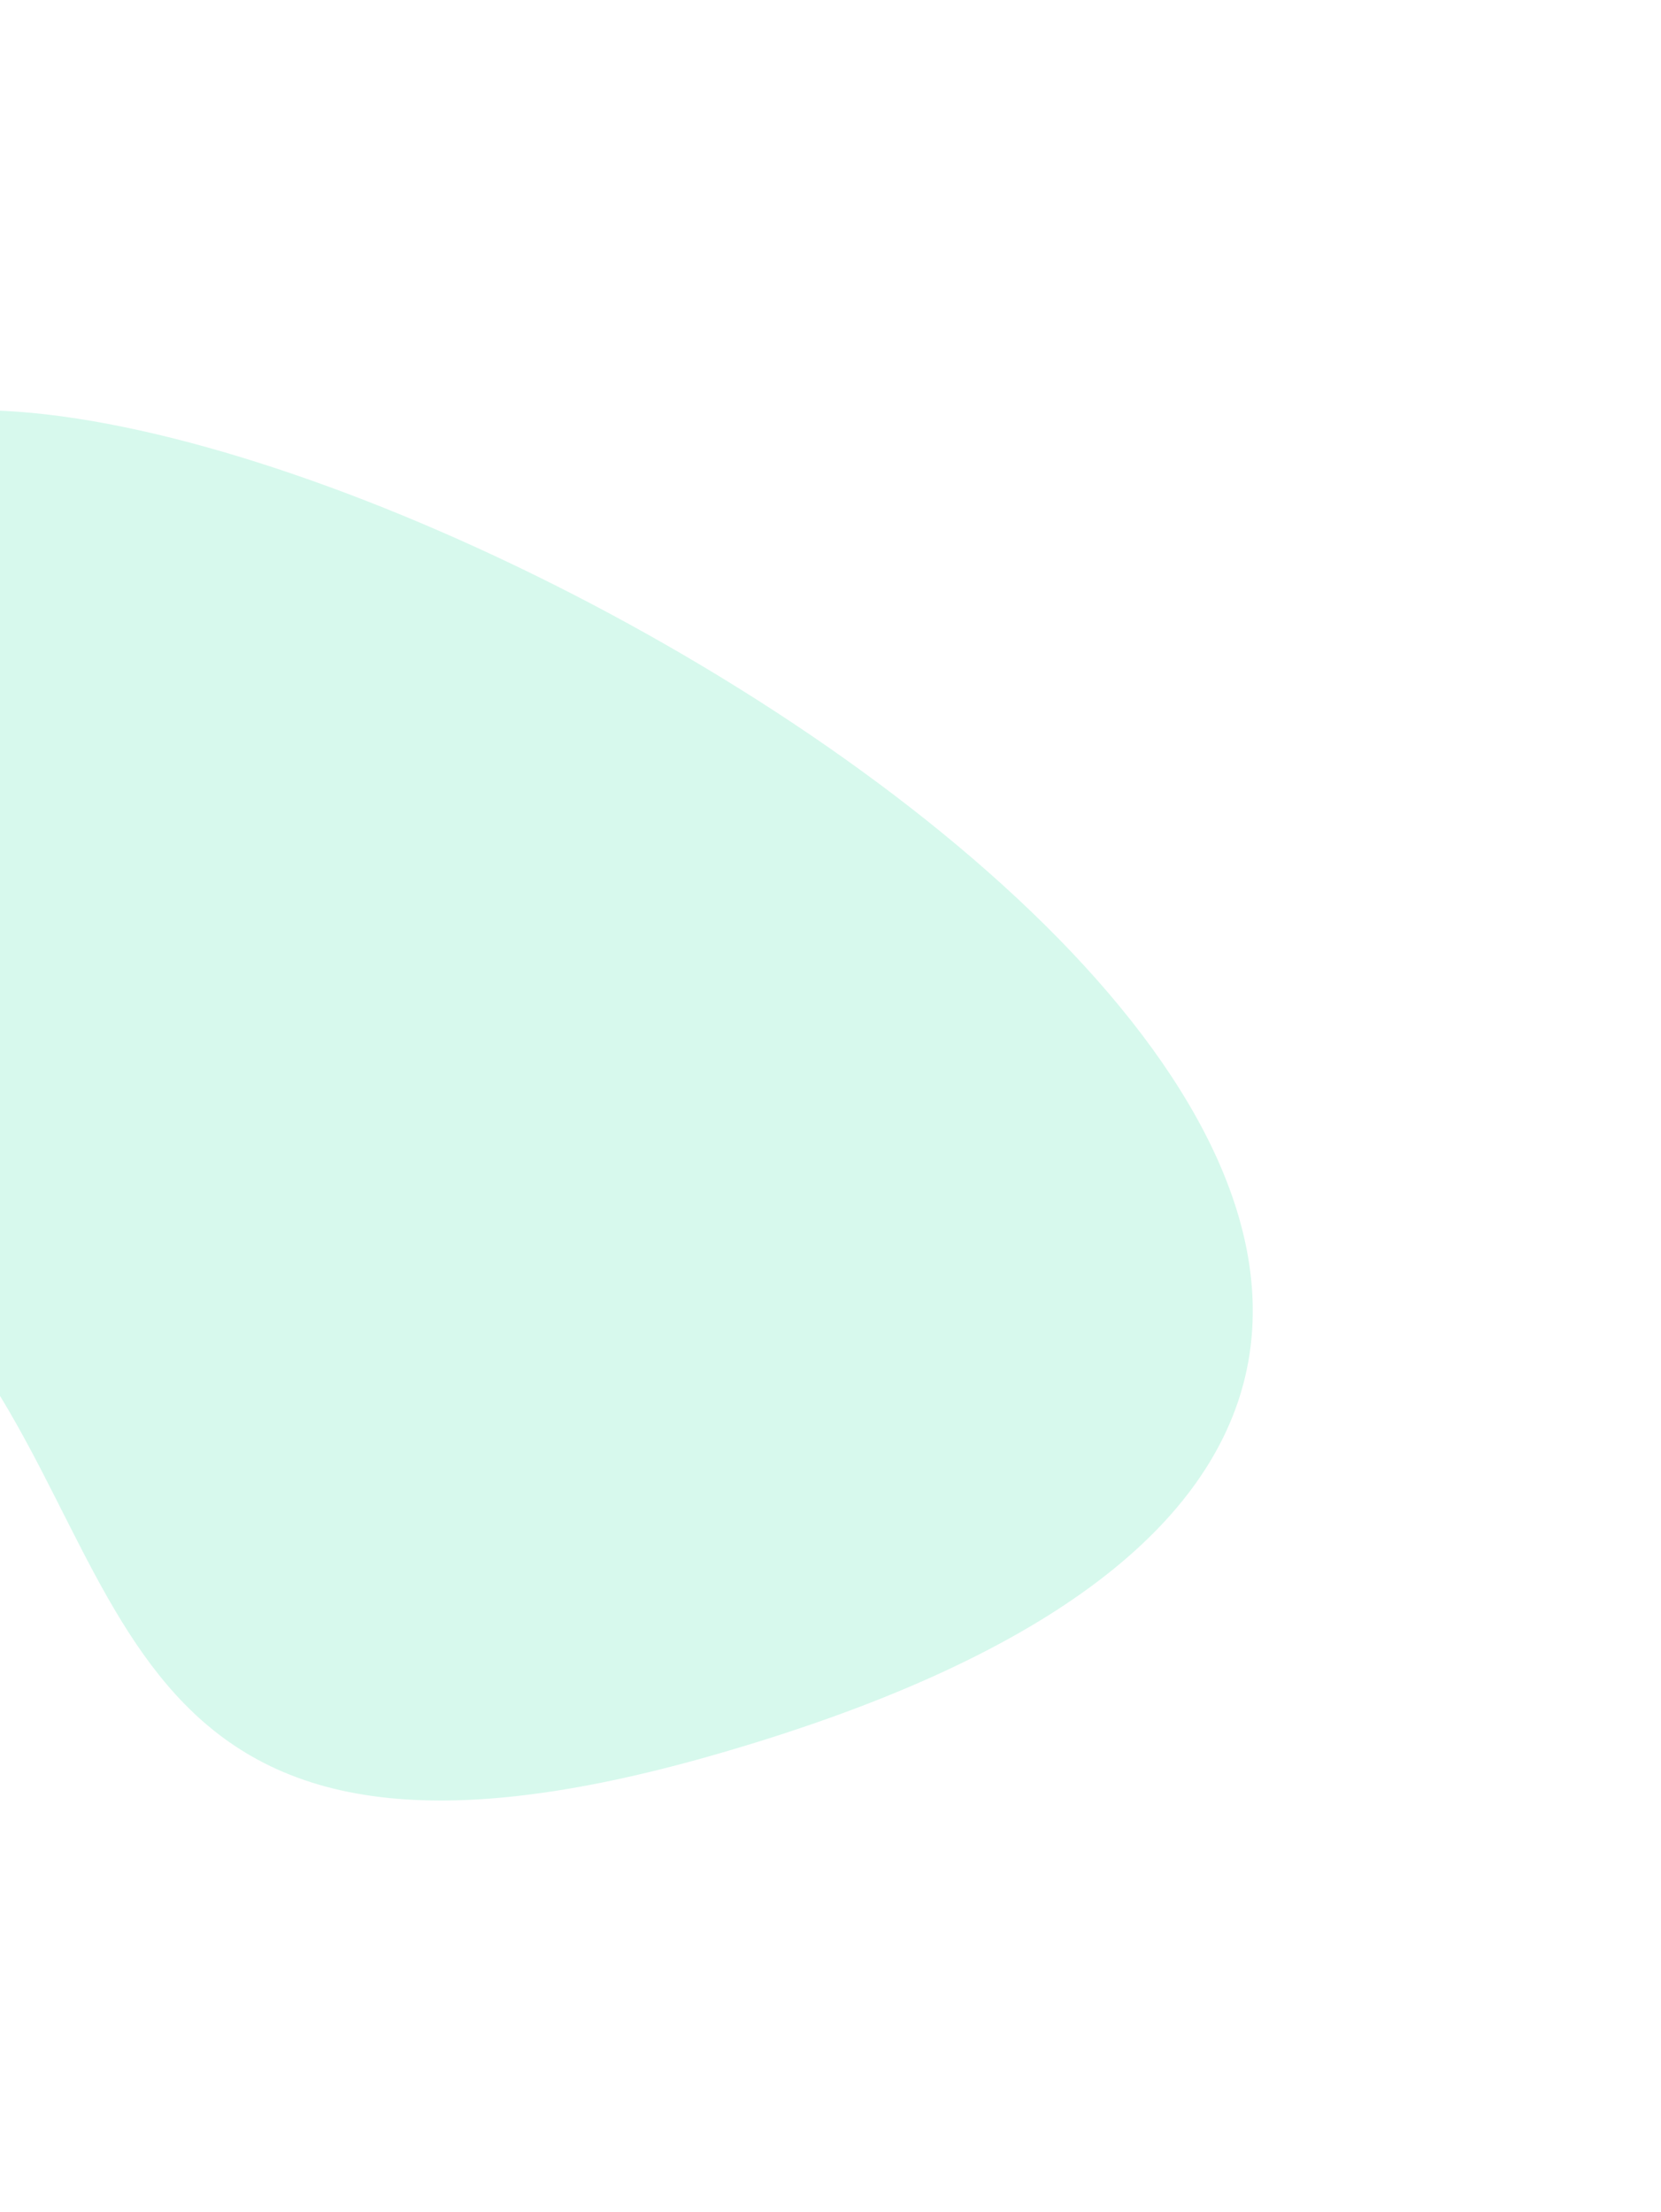 <svg width="407" height="542" viewBox="0 0 407 542" fill="none" xmlns="http://www.w3.org/2000/svg">
<g opacity="0.16" filter="url(#filter0_f_1_118)">
<path d="M174.666 430.059C21 474 35.5 377 -16.5 319.501C-16.5 223 -12.3 264.641 -5.5 192.001C1.301 119.36 -46.7 100.5 -5.5 100.5C131 100.501 504.197 335.827 174.666 430.059Z" fill="#00D98D"/>
</g>
<defs>
<filter id="filter0_f_1_118" x="-122.391" y="0.5" width="529.363" height="540.646" filterUnits="userSpaceOnUse" color-interpolation-filters="sRGB">
<feFlood flood-opacity="0" result="BackgroundImageFix"/>
<feBlend mode="normal" in="SourceGraphic" in2="BackgroundImageFix" result="shape"/>
<feGaussianBlur stdDeviation="50" result="effect1_foregroundBlur_1_118"/>
</filter>
</defs>
</svg>
